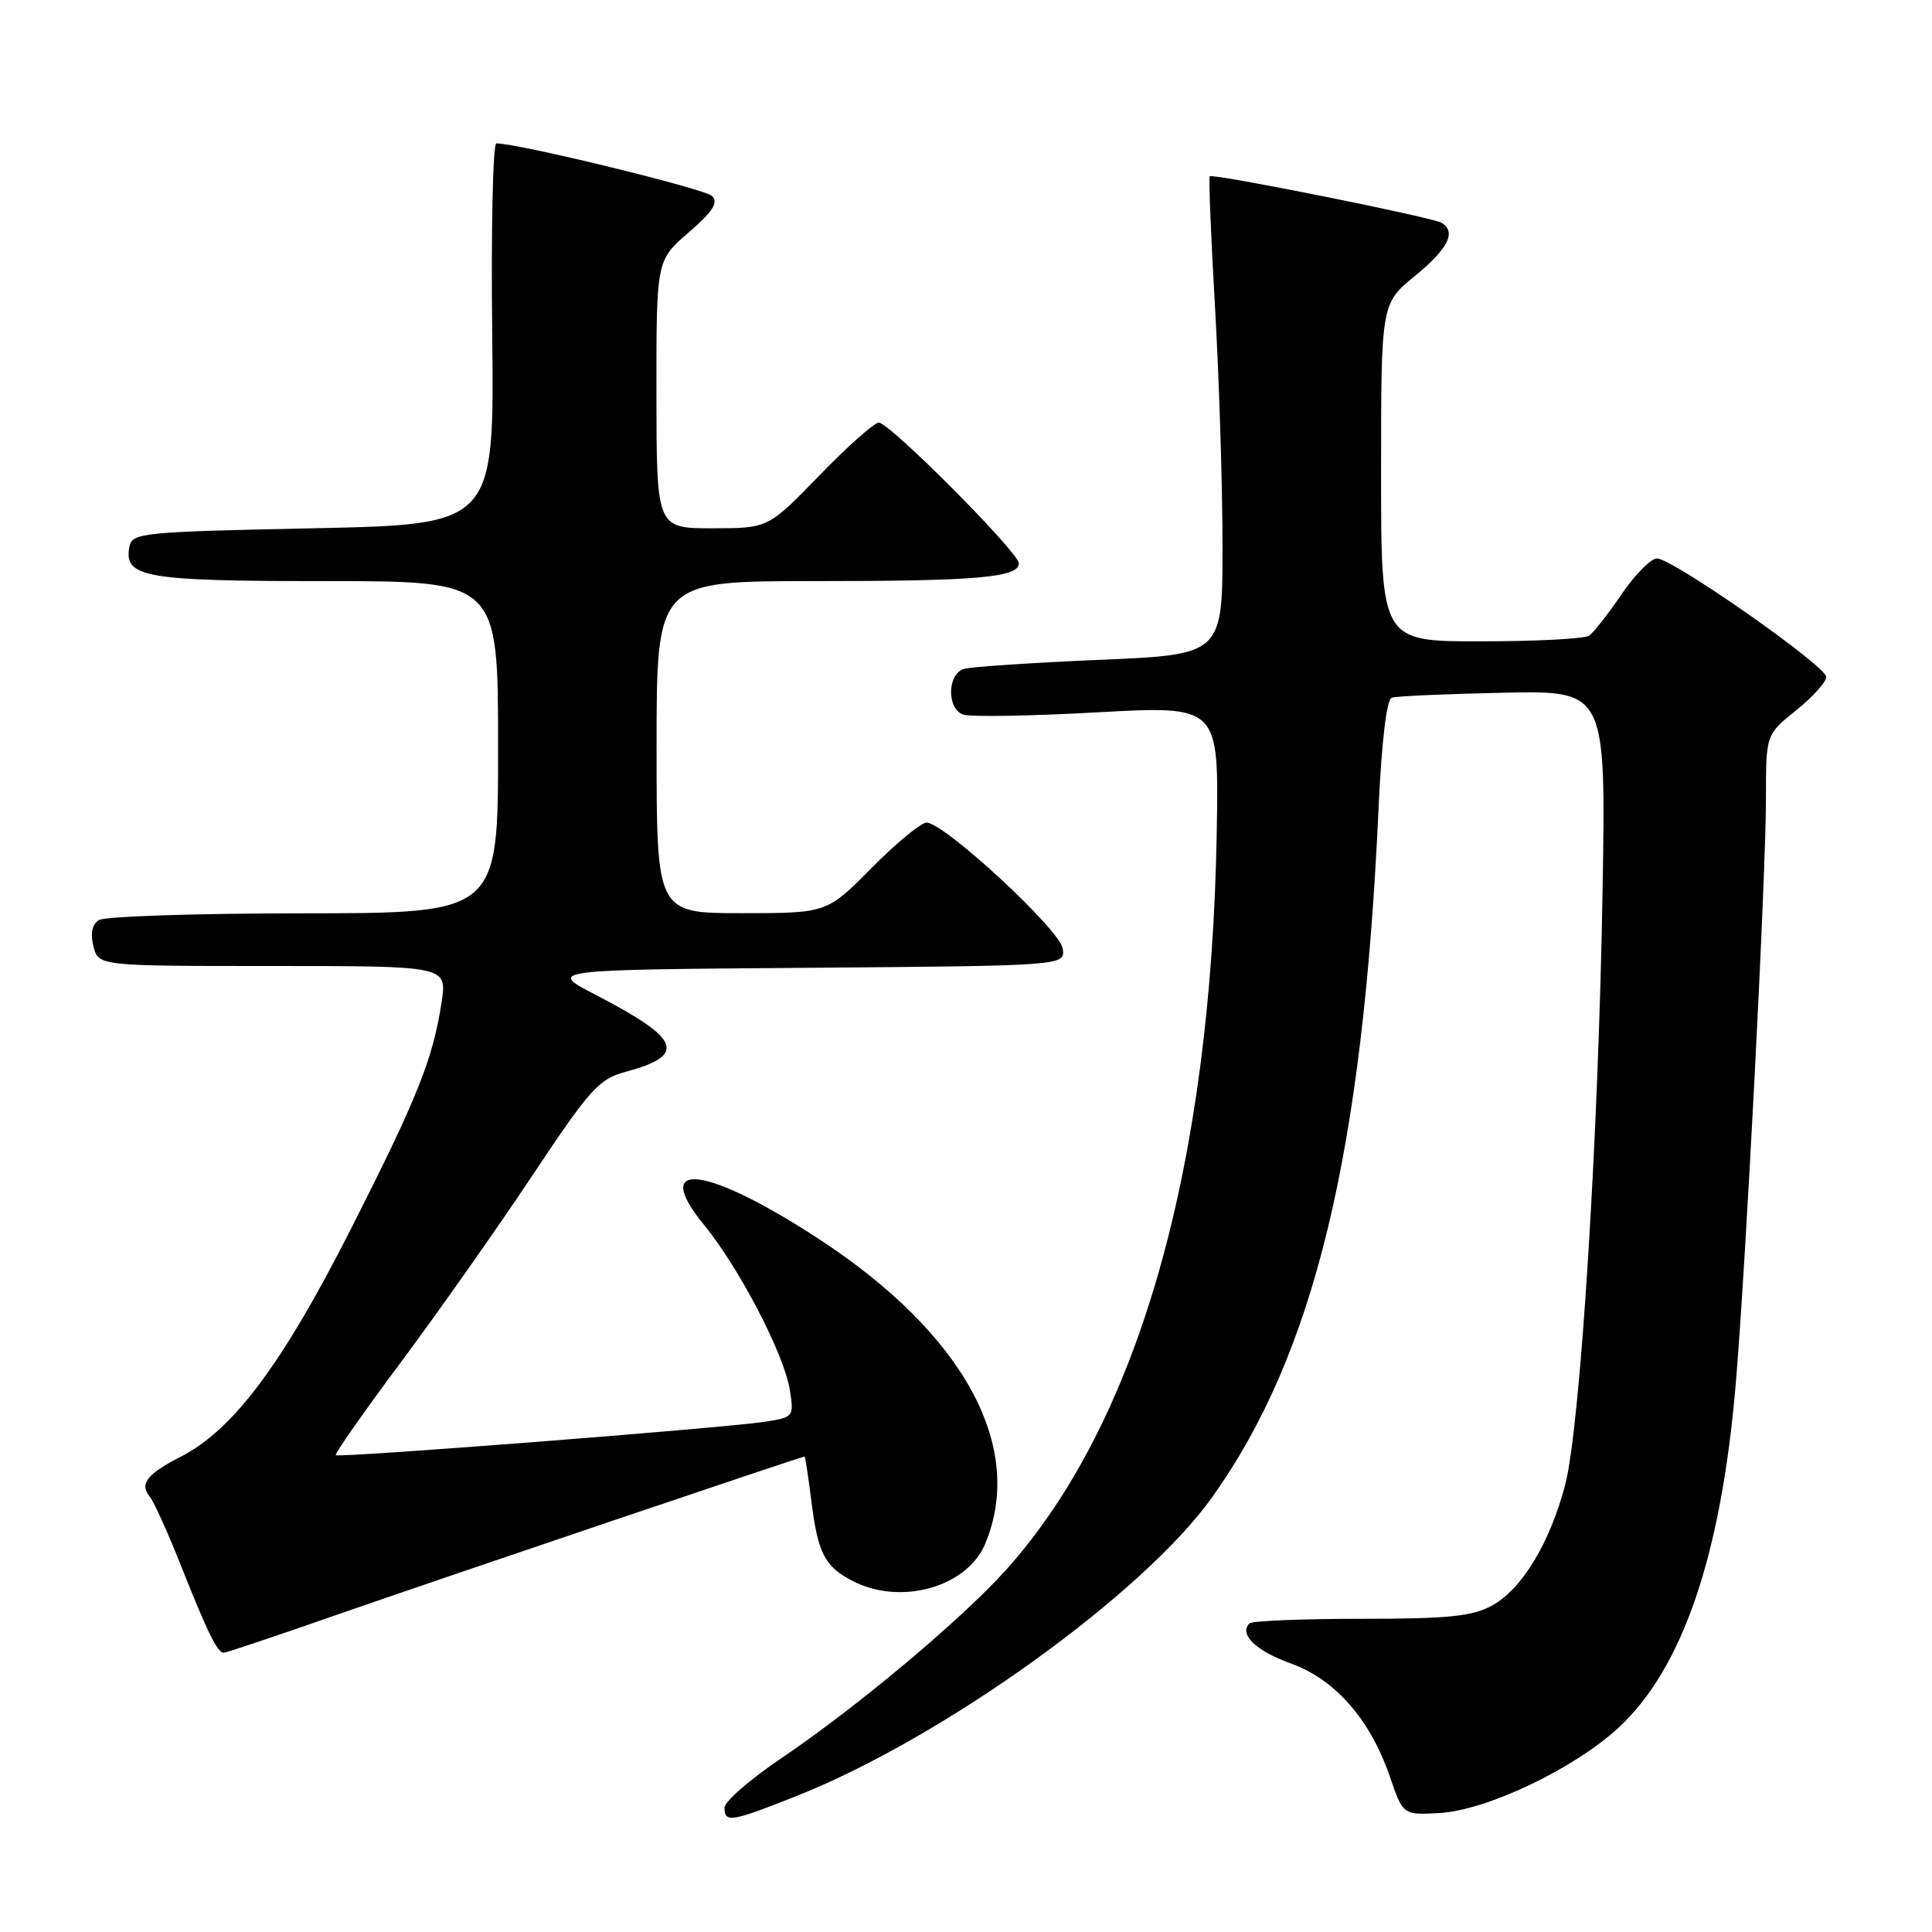 <?xml version="1.0" encoding="UTF-8" standalone="no"?>
<!DOCTYPE svg PUBLIC "-//W3C//DTD SVG 1.1//EN" "http://www.w3.org/Graphics/SVG/1.1/DTD/svg11.dtd" >
<svg xmlns="http://www.w3.org/2000/svg" xmlns:xlink="http://www.w3.org/1999/xlink" version="1.1" viewBox="0 0 256 256">
 <g >
 <path fill="currentColor"
d=" M 105.57 237.97 C 124.97 230.27 151.46 211.22 160.62 198.39 C 174.15 179.42 180.59 152.78 182.66 107.22 C 183.07 98.27 183.73 92.68 184.41 92.45 C 185.01 92.24 191.64 91.95 199.15 91.79 C 212.79 91.50 212.79 91.50 212.35 118.00 C 211.80 150.91 209.40 189.04 207.40 196.71 C 205.40 204.39 201.66 210.59 197.71 212.74 C 195.08 214.18 191.96 214.50 180.33 214.50 C 172.54 214.50 165.89 214.77 165.56 215.11 C 164.13 216.54 166.42 218.76 171.03 220.41 C 176.92 222.53 181.56 227.83 184.16 235.40 C 185.91 240.50 185.91 240.50 190.70 240.24 C 196.98 239.89 208.53 234.40 214.45 228.94 C 222.92 221.13 228.04 206.16 229.98 183.56 C 231.34 167.59 234.00 116.11 234.00 105.63 C 234.00 97.33 234.00 97.33 238.00 94.12 C 240.20 92.35 241.99 90.36 241.99 89.70 C 241.97 88.24 221.62 74.00 219.56 74.00 C 218.75 74.00 216.64 76.14 214.86 78.75 C 213.09 81.36 211.15 83.83 210.57 84.23 C 209.98 84.64 203.54 84.98 196.25 84.98 C 183.00 85.00 183.00 85.00 183.00 62.62 C 183.00 40.24 183.00 40.24 187.50 36.55 C 191.88 32.97 193.00 30.74 191.04 29.53 C 189.86 28.80 160.71 22.95 160.30 23.36 C 160.14 23.53 160.45 31.27 160.99 40.58 C 161.53 49.89 161.98 64.08 161.99 72.12 C 162.00 86.74 162.00 86.74 145.75 87.43 C 136.81 87.81 128.71 88.35 127.75 88.63 C 125.53 89.27 125.41 93.84 127.60 94.68 C 128.48 95.01 136.46 94.89 145.35 94.39 C 161.50 93.50 161.50 93.50 161.23 110.00 C 160.50 154.63 150.86 188.47 133.31 208.01 C 127.37 214.62 113.47 226.27 103.49 233.00 C 99.37 235.79 96.00 238.72 96.00 239.53 C 96.00 241.57 96.89 241.42 105.57 237.97 Z  M 44.86 213.89 C 57.85 209.36 106.20 193.00 106.61 193.00 C 106.70 193.00 107.09 195.59 107.49 198.75 C 108.37 205.83 109.25 207.56 112.98 209.49 C 119.34 212.78 128.13 210.32 130.54 204.57 C 135.90 191.74 127.73 176.75 108.56 164.21 C 93.62 154.44 86.08 153.51 93.30 162.32 C 97.93 167.97 103.91 179.46 104.65 184.14 C 105.22 187.73 105.17 187.79 101.36 188.39 C 95.99 189.22 44.87 193.20 44.49 192.82 C 44.32 192.64 48.20 187.10 53.12 180.50 C 58.04 173.90 65.87 162.78 70.52 155.79 C 78.17 144.29 79.35 142.98 82.87 142.03 C 91.06 139.83 90.24 137.68 79.00 131.86 C 72.50 128.50 72.50 128.50 106.82 128.24 C 141.13 127.97 141.13 127.97 140.82 125.69 C 140.48 123.22 125.11 109.00 122.78 109.00 C 122.04 109.00 118.77 111.70 115.50 115.00 C 109.56 121.00 109.56 121.00 98.28 121.00 C 87.00 121.00 87.00 121.00 87.00 99.00 C 87.00 77.00 87.00 77.00 107.87 77.00 C 129.52 77.00 135.00 76.52 135.00 74.64 C 135.00 73.21 117.88 56.00 116.45 56.00 C 115.85 56.00 112.30 59.15 108.57 63.00 C 101.78 70.00 101.78 70.00 94.39 70.00 C 87.00 70.00 87.00 70.00 86.98 52.25 C 86.97 34.50 86.97 34.50 91.23 30.82 C 94.45 28.04 95.22 26.85 94.36 25.97 C 93.43 25.03 68.71 19.00 65.77 19.00 C 65.31 19.00 65.06 30.36 65.22 44.25 C 65.50 69.50 65.50 69.50 41.51 70.00 C 18.80 70.47 17.51 70.60 17.15 72.43 C 16.37 76.52 19.09 77.00 43.19 77.00 C 66.00 77.00 66.00 77.00 66.00 99.00 C 66.00 121.00 66.00 121.00 40.25 121.02 C 26.09 121.02 13.88 121.43 13.11 121.91 C 12.20 122.49 11.95 123.67 12.38 125.39 C 13.04 128.00 13.04 128.00 36.13 128.00 C 59.23 128.00 59.23 128.00 58.52 132.75 C 57.38 140.32 55.33 145.43 46.39 163.06 C 37.37 180.81 30.88 189.49 23.95 193.02 C 19.49 195.30 18.45 196.63 19.83 198.29 C 20.38 198.96 22.24 203.07 23.97 207.43 C 27.52 216.37 28.81 219.00 29.65 219.00 C 29.96 219.00 36.81 216.70 44.86 213.89 Z "/>
</g>
</svg>